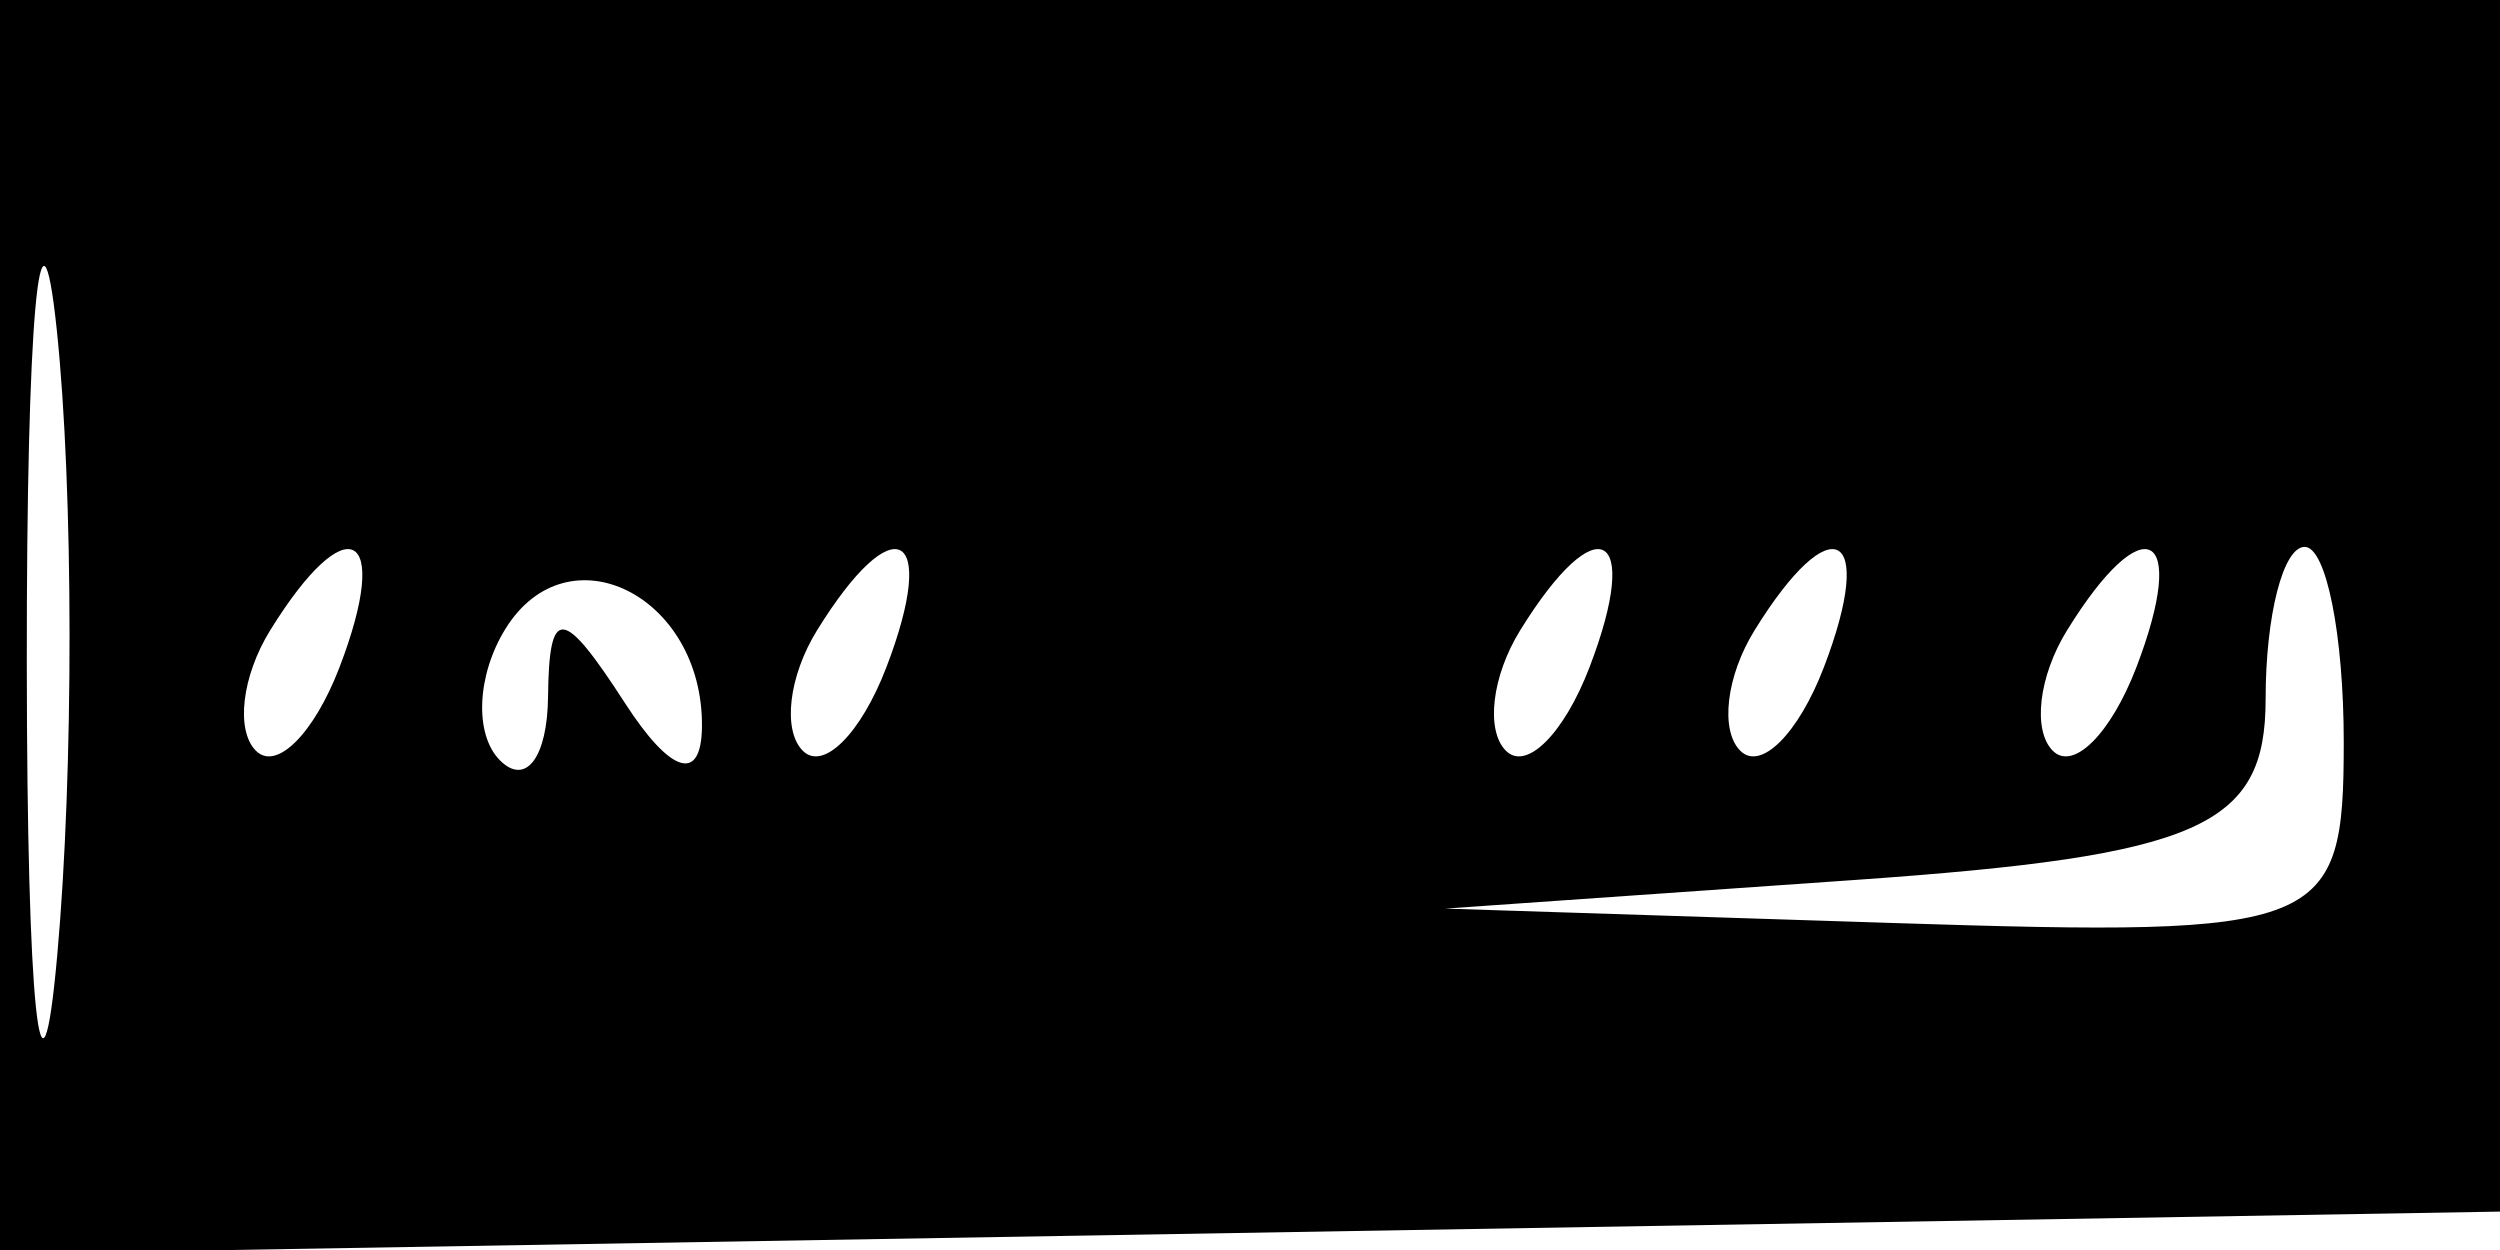 <svg xmlns="http://www.w3.org/2000/svg" width="32" height="16" viewBox="0 0 32 16" version="1.1">
	<path d="M 0 8.025 L 0 16.050 16.250 15.775 L 32.500 15.500 32.792 7.750 L 33.084 0 16.542 0 L 0 0 0 8.025 M 0.343 8.500 C 0.346 12.900, 0.522 14.576, 0.733 12.224 C 0.945 9.872, 0.942 6.272, 0.727 4.224 C 0.512 2.176, 0.339 4.100, 0.343 8.500 M 3.459 8.067 C 3.096 8.653, 3.014 9.348, 3.276 9.610 C 3.538 9.872, 4.019 9.392, 4.345 8.543 C 5.021 6.781, 4.445 6.471, 3.459 8.067 M 6.469 8.050 C 6.101 8.646, 6.070 9.403, 6.400 9.733 C 6.730 10.063, 7.007 9.696, 7.015 8.917 C 7.028 7.750, 7.202 7.765, 8 9 C 8.582 9.901, 8.975 10.025, 8.985 9.309 C 9.006 7.625, 7.269 6.756, 6.469 8.050 M 10.459 8.067 C 10.096 8.653, 10.014 9.348, 10.276 9.610 C 10.538 9.872, 11.019 9.392, 11.345 8.543 C 12.021 6.781, 11.445 6.471, 10.459 8.067 M 19.459 8.067 C 19.096 8.653, 19.014 9.348, 19.276 9.610 C 19.538 9.872, 20.019 9.392, 20.345 8.543 C 21.021 6.781, 20.445 6.471, 19.459 8.067 M 22.459 8.067 C 22.096 8.653, 22.014 9.348, 22.276 9.610 C 22.538 9.872, 23.019 9.392, 23.345 8.543 C 24.021 6.781, 23.445 6.471, 22.459 8.067 M 26.459 8.067 C 26.096 8.653, 26.014 9.348, 26.276 9.610 C 26.538 9.872, 27.019 9.392, 27.345 8.543 C 28.021 6.781, 27.445 6.471, 26.459 8.067 M 29 8.948 C 29 10.584, 28.161 10.954, 23.750 11.263 L 18.500 11.630 24.250 11.815 C 29.766 11.992, 30 11.898, 30 9.500 C 30 8.125, 29.775 7, 29.500 7 C 29.225 7, 29 7.876, 29 8.948" stroke="none" fill="black" fill-rule="evenodd"/>
</svg>
